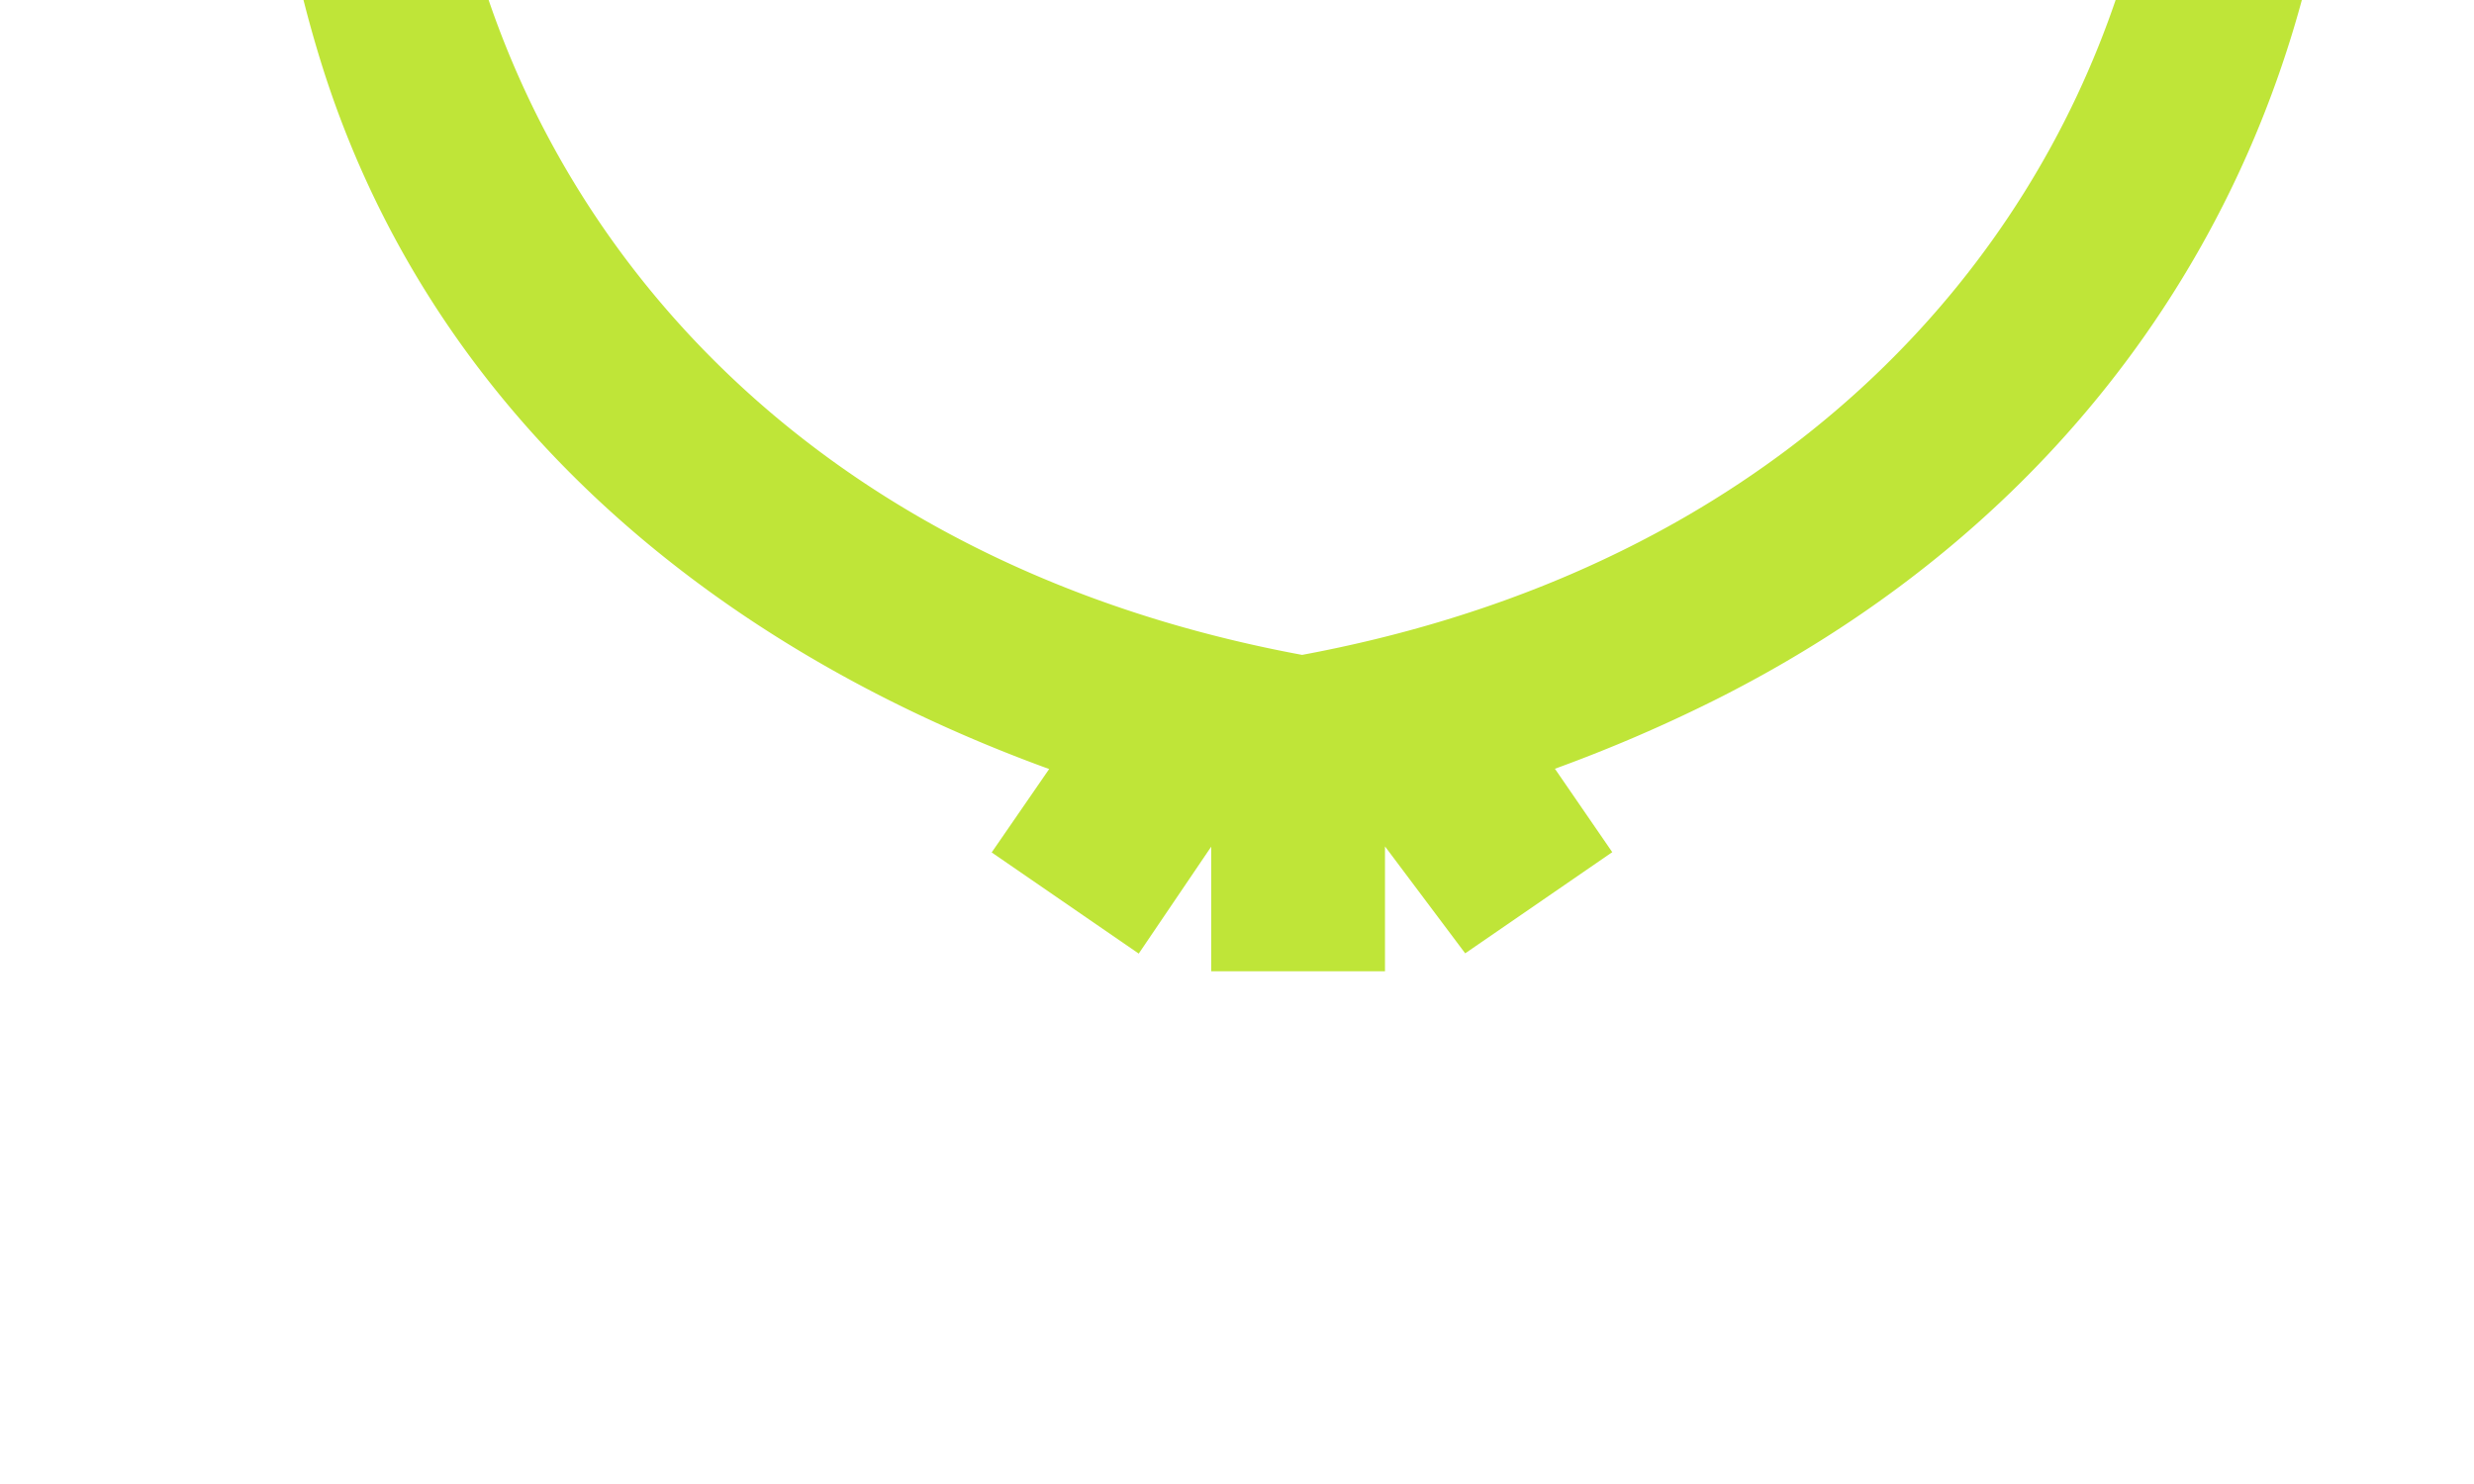 <svg id="Layer_1" data-name="Layer 1" xmlns="http://www.w3.org/2000/svg" viewBox="0 0 185.06 111.02"><defs><style>.cls-1{fill:#bfe538;}</style></defs><title>mouseevents</title><path class="cls-1" d="M179.7-76.94c-5.21-49.15-34.41-69.56-76.09-62v-16.42h-13v36h.07c5.64-.2,11.26-.57,16.86-1.18-.55-1.91-1-3.67-1.31-5.18,31.68-6,51.53,7.15,58.62,39.31A65.81,65.81,0,0,1,148-85.12c-5.29-6.34-10.2-12.48-13.67-19.47-6.42-13-16.62-17.29-25.23-15.84a.72.72,0,0,1-.52,1.09c-5.95.69-11.91,1.08-17.89,1.29a.65.65,0,0,1-.5-1.07c-8.06-4-21.84-1.35-29.7,14.53-7.64,15.38-22.56,27-31.57,43.82C18.92-42.17,17.09-17.72,24,4.62,32.1,30.73,53,48.27,78.48,57.54c0,0,0,0-4.3,6.24l11,7.57,5.42-8v9.32h13V63.33l6,8,11-7.57-4.29-6.24a113.75,113.75,0,0,0,12.32-5.32c51.67-26.19,58-86.7,30-124.23A77.85,77.85,0,0,0,179.7-76.94ZM97.4,49C38.69,38.11,20.57-17,40.68-54.46c8.17-15.23,23.19-26.91,31.76-44.2,1.81-3.64,4.92-8.1,9.45-8.64,5.06-.5,8.32,6.23,18.28,4.58,6.82-1.11,7.56-4.58,12.73-4.58,6.67.8,9,8.64,13.2,15.3,8.61,13.65,21,24.47,28,37.54C174.2-17,156.19,38.06,97.4,49Z"/></svg>